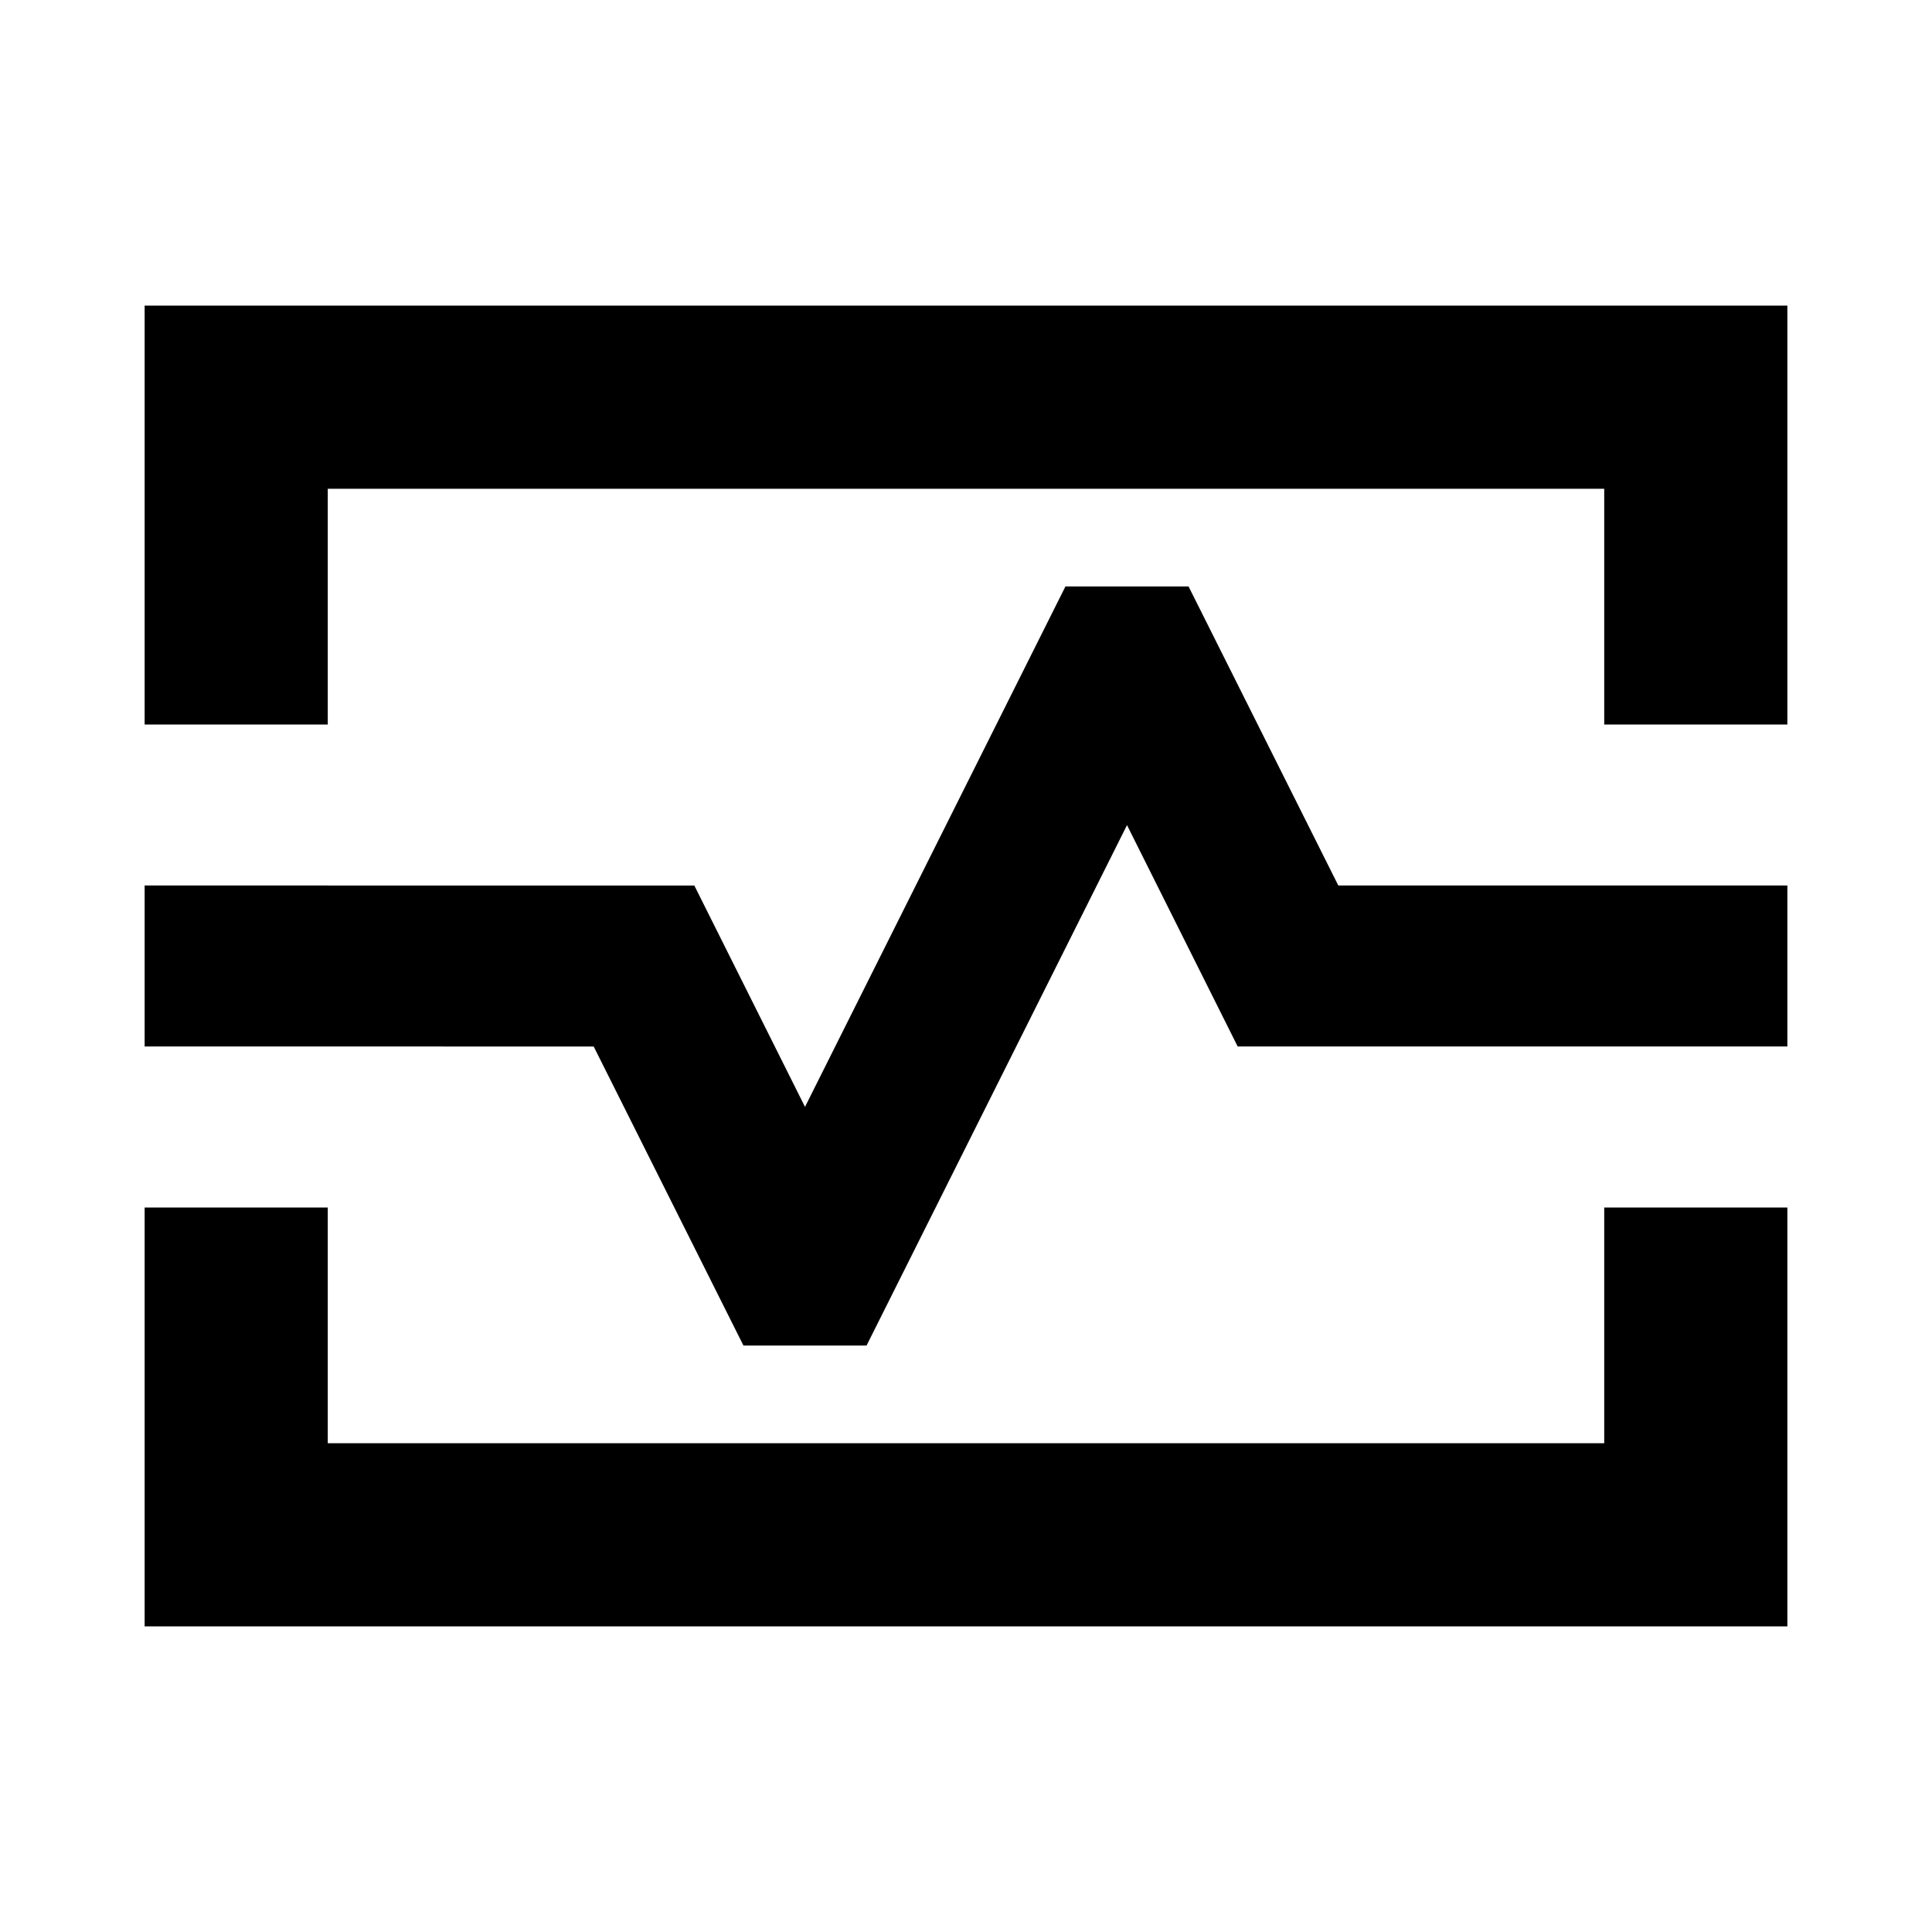 <svg xmlns="http://www.w3.org/2000/svg" height="24" viewBox="0 -960 960 960" width="24"><path d="M71.87-600v-208.13h816.26V-600h-91v-117.13H162.87V-600h-91Zm0 448.13V-360h91v117.13h634.26V-360h91v208.13H71.87ZM295-440l74.41 148.59h61.18L560-550l55 110h273.13v-80H665l-74.41-148.59h-61.18L400-410l-55-110H71.87v80H295Zm185-40Z"/></svg>